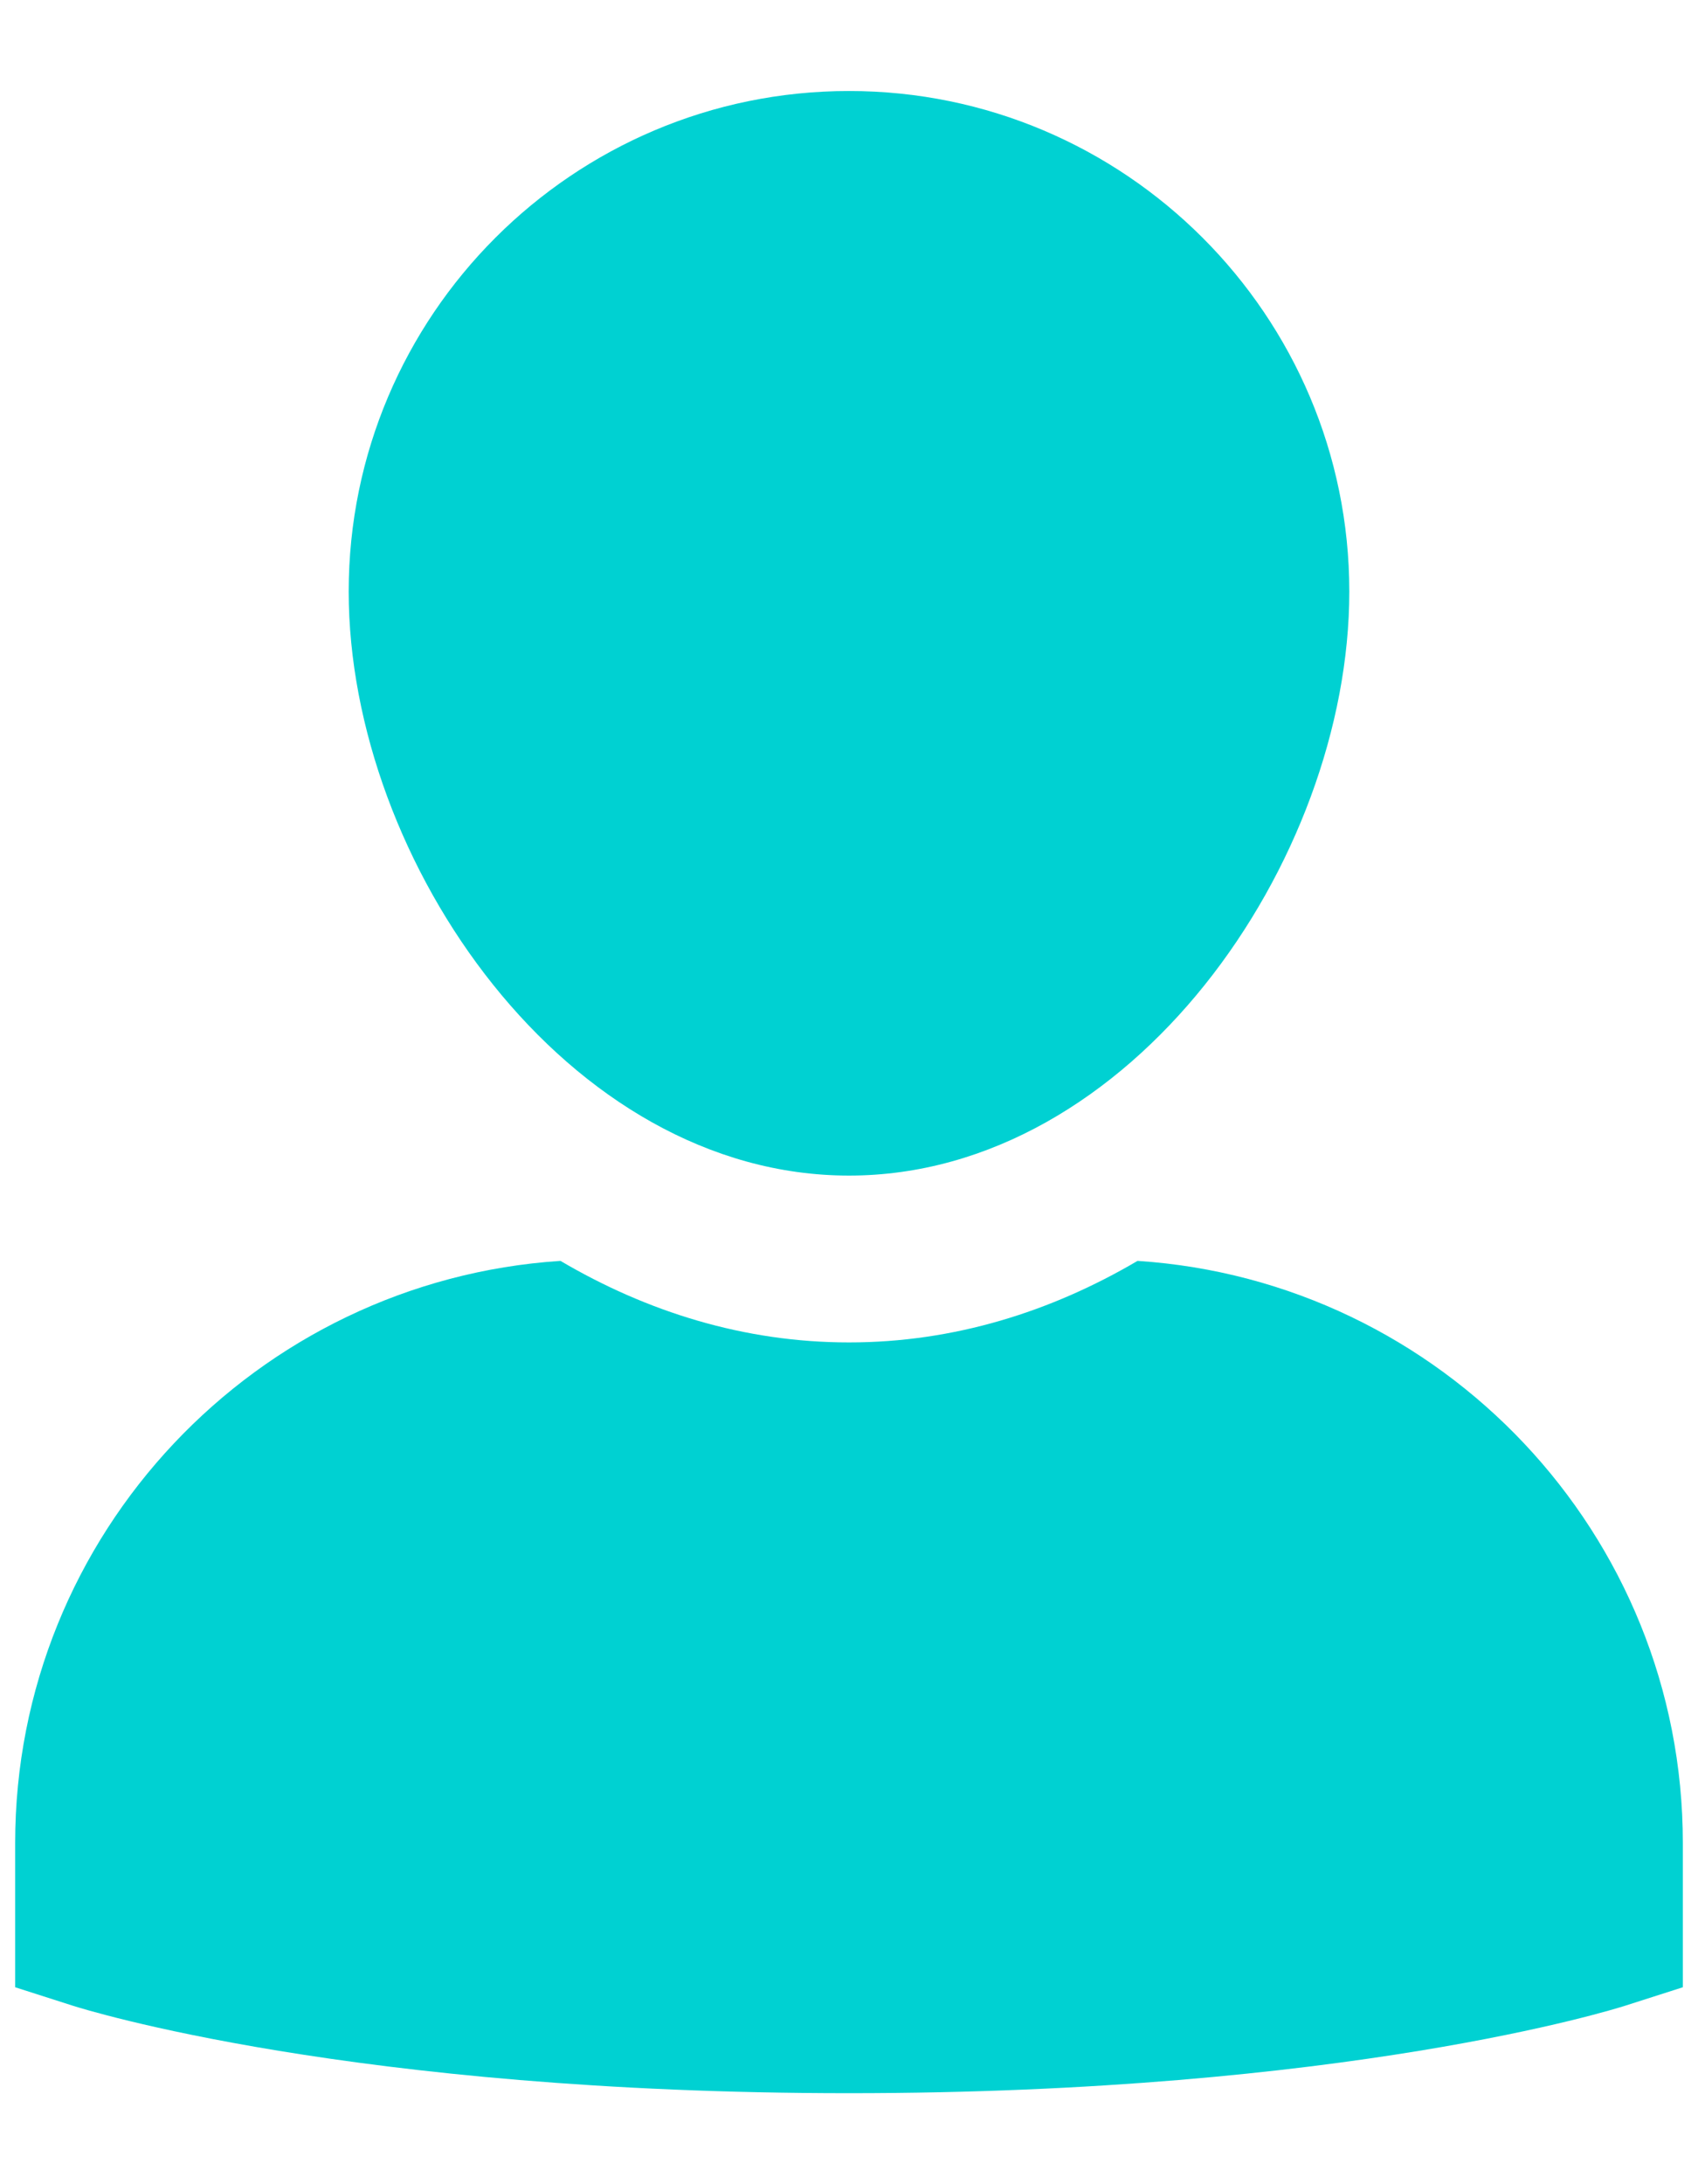 <svg width="14" height="18" viewBox="0 0 14 18" fill="none" xmlns="http://www.w3.org/2000/svg">
  <path d="M9.379 10.391C8.666 10.81 7.865 11.063 7 11.063C6.135 11.063 5.333 10.81 4.621 10.391C2.115 10.555 0.125 12.641 0.125 15.188V16.377L0.603 16.53C0.695 16.559 2.901 17.25 7 17.25C11.099 17.25 13.305 16.559 13.397 16.53L13.875 16.377V15.188C13.875 12.641 11.885 10.555 9.379 10.391Z" fill="#00D1D2"/>
  <path d="M7 9.688C9.323 9.688 11.125 7.1 11.125 4.875C11.125 2.6 9.275 0.75 7 0.75C4.725 0.75 2.875 2.6 2.875 4.875C2.875 7.1 4.677 9.688 7 9.688Z" fill="#00D1D2"/>
</svg>
